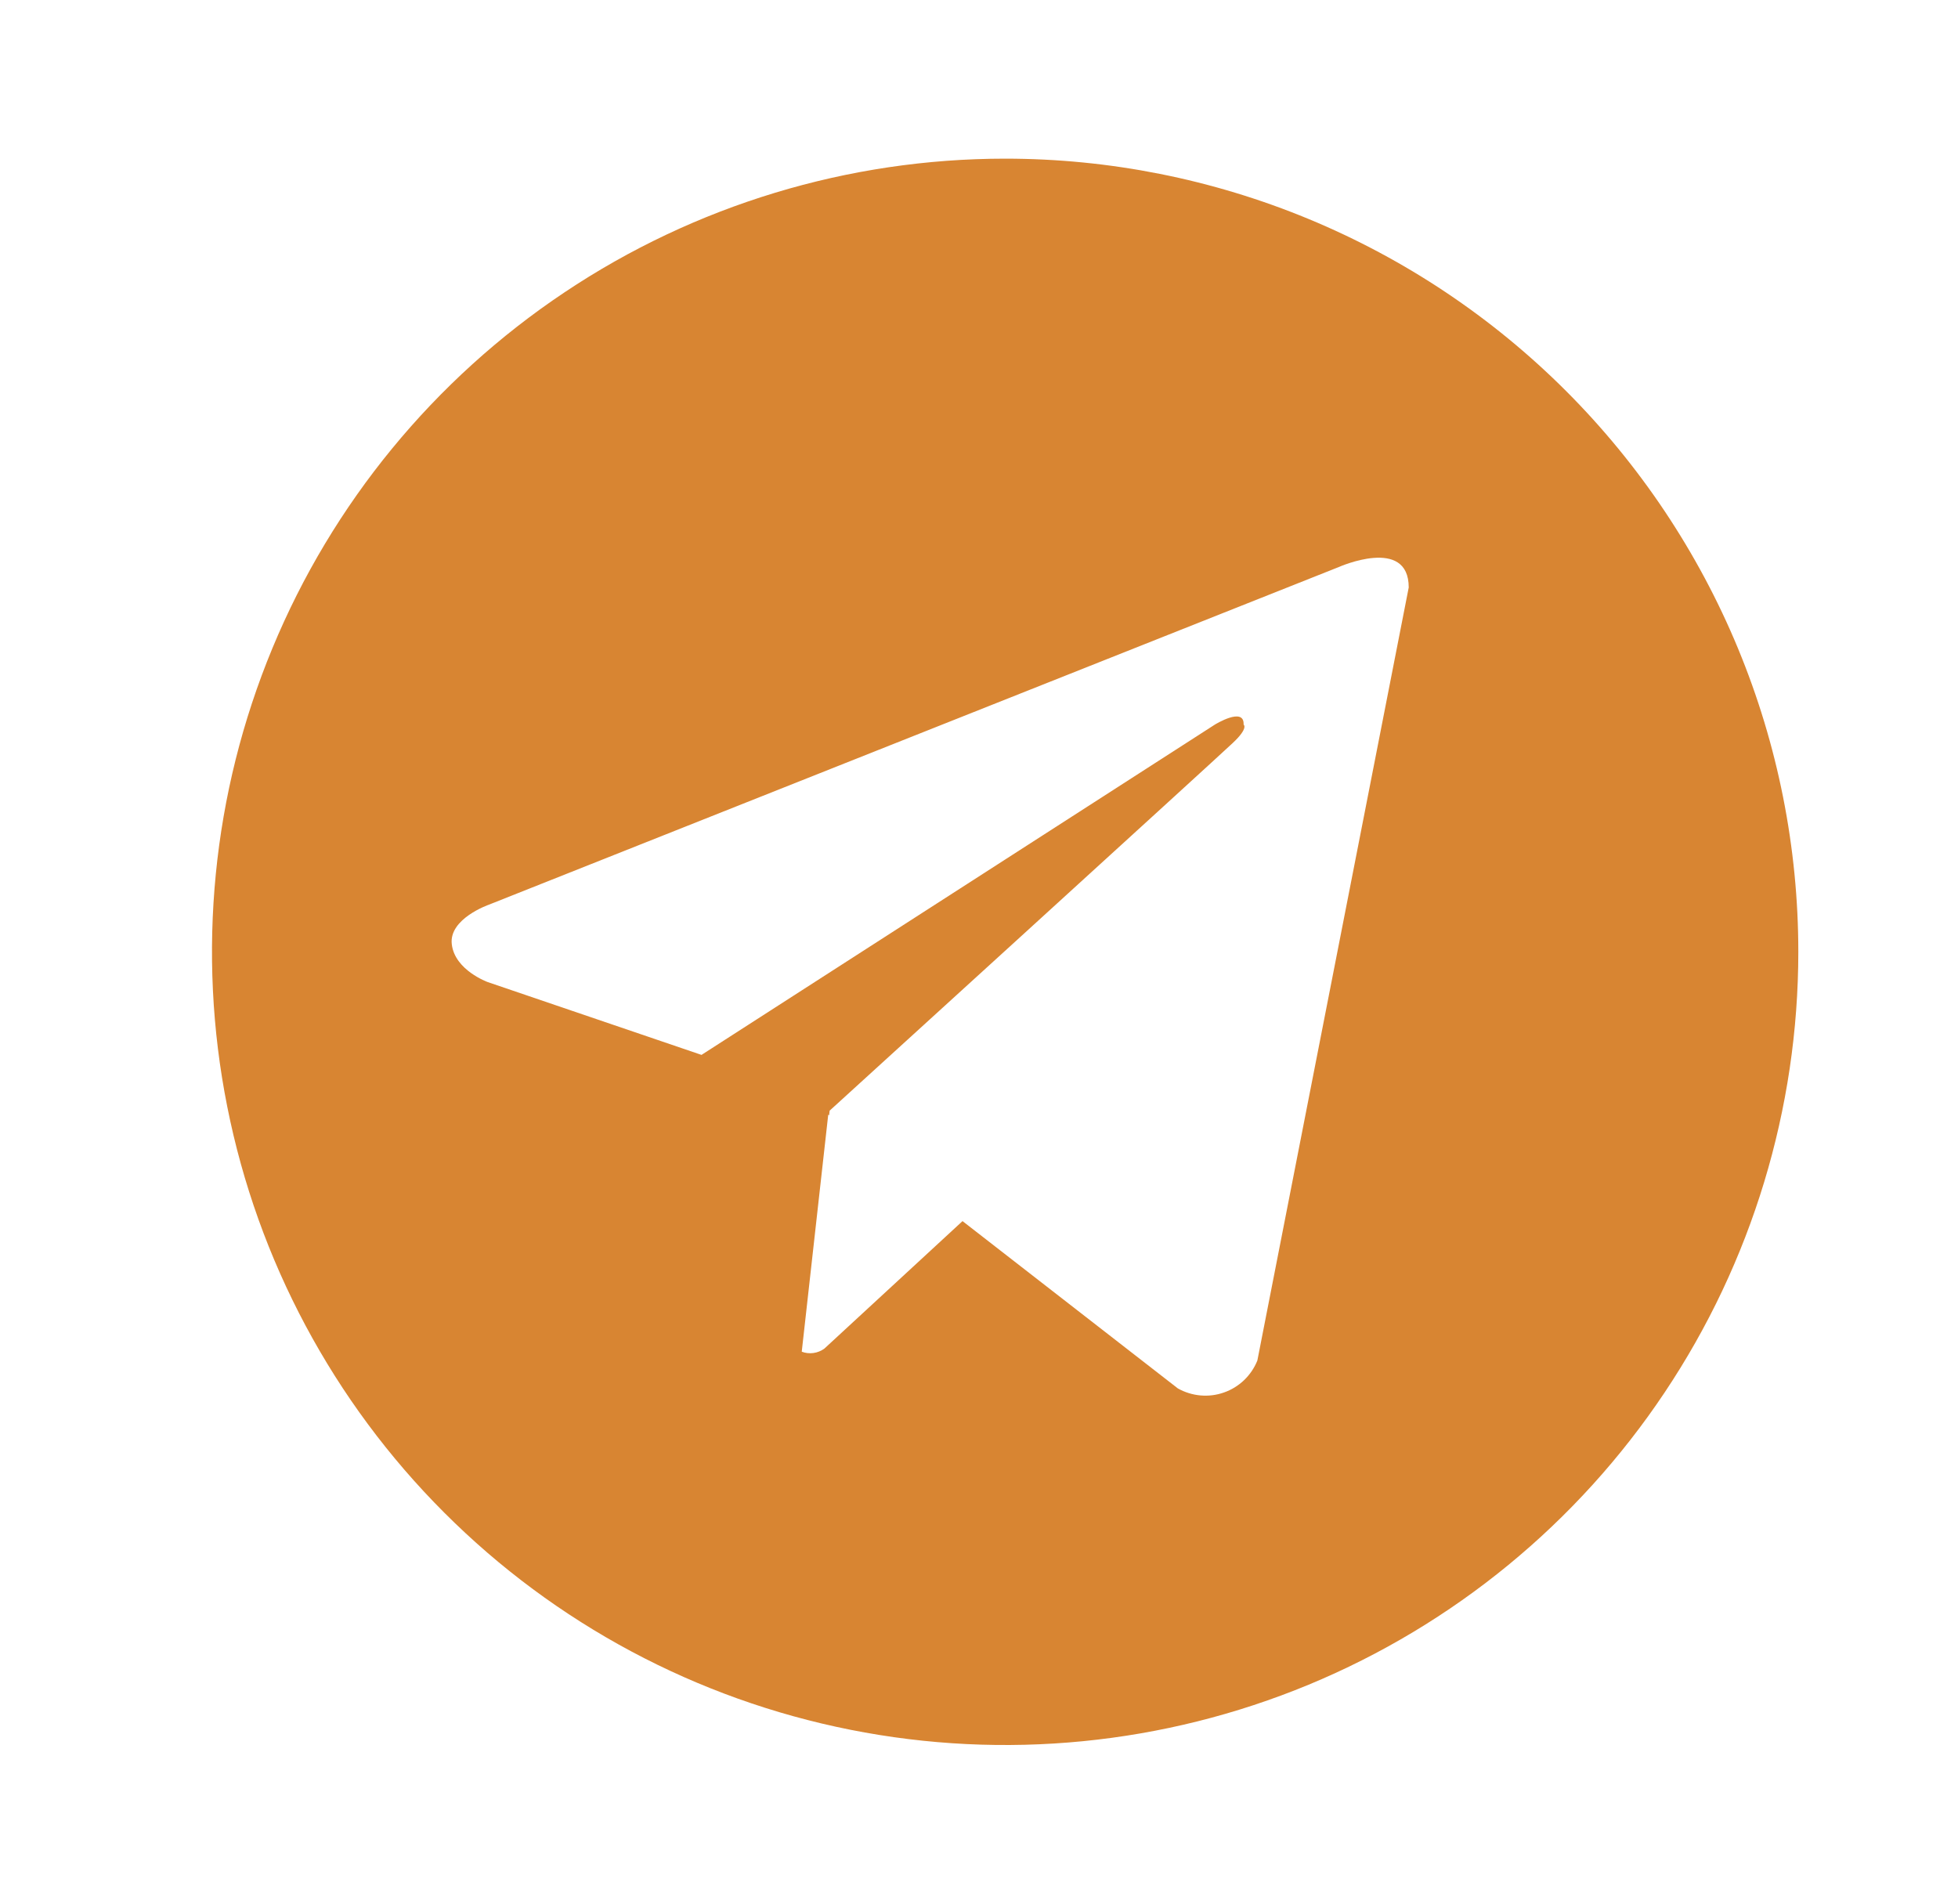 <svg width="36" height="35" viewBox="0 0 36 35" fill="none" xmlns="http://www.w3.org/2000/svg">
<path d="M18.481 2.917C15.597 2.917 12.777 3.772 10.379 5.375C7.981 6.977 6.111 9.255 5.008 11.919C3.904 14.584 3.615 17.517 4.178 20.345C4.74 23.174 6.129 25.773 8.169 27.812C10.208 29.852 12.807 31.241 15.636 31.803C18.465 32.366 21.397 32.077 24.062 30.974C26.726 29.87 29.004 28.001 30.606 25.602C32.209 23.204 33.064 20.385 33.064 17.5C33.064 15.585 32.687 13.689 31.954 11.919C31.221 10.15 30.147 8.542 28.793 7.188C27.439 5.834 25.831 4.76 24.062 4.027C22.292 3.294 20.396 2.917 18.481 2.917V2.917ZM23.118 25.014C23.063 25.151 22.98 25.273 22.874 25.375C22.768 25.476 22.642 25.554 22.503 25.602C22.365 25.651 22.218 25.669 22.072 25.656C21.926 25.643 21.784 25.599 21.656 25.527L17.697 22.451L15.157 24.795C15.098 24.838 15.029 24.866 14.956 24.876C14.883 24.886 14.809 24.878 14.741 24.852L15.228 20.494L15.244 20.506L15.254 20.42C15.254 20.42 22.378 13.934 22.668 13.658C22.962 13.382 22.865 13.322 22.865 13.322C22.881 12.986 22.337 13.322 22.337 13.322L12.898 19.395L8.967 18.056C8.967 18.056 8.364 17.839 8.307 17.363C8.247 16.891 8.987 16.634 8.987 16.634L24.616 10.425C24.616 10.425 25.901 9.853 25.901 10.801L23.118 25.014Z" fill="#D88532"/>
</svg>
